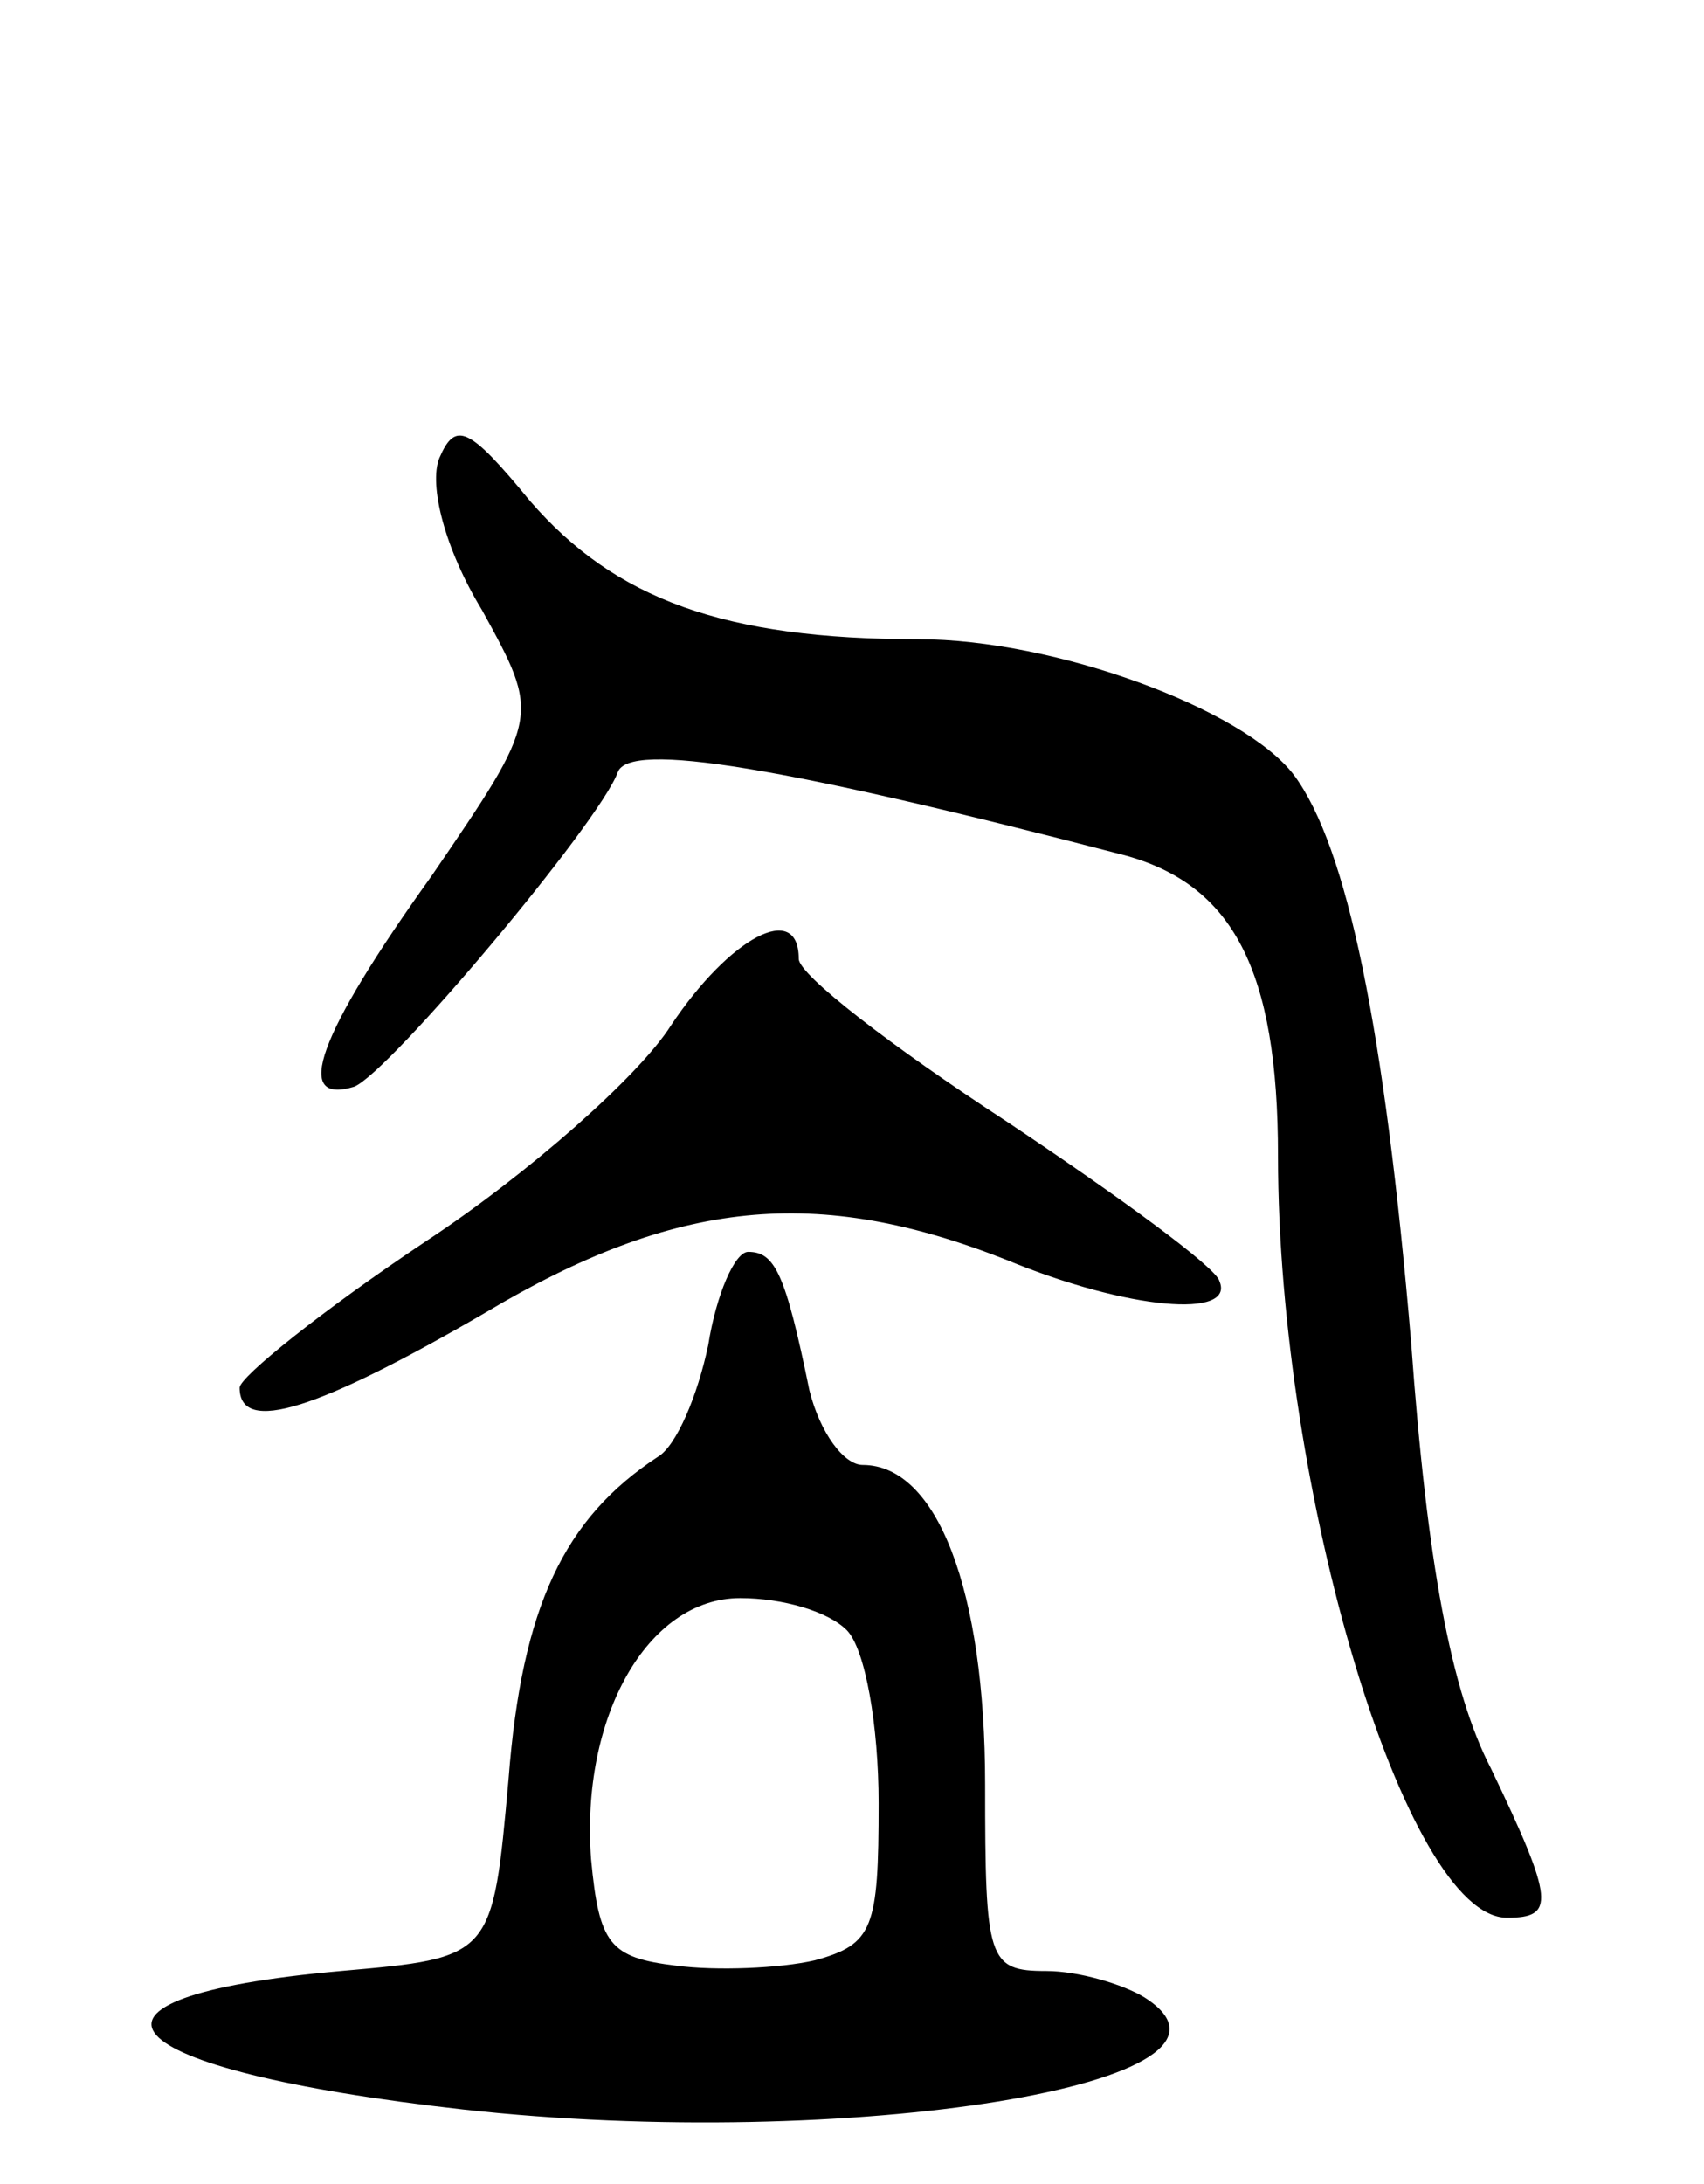 <svg version="1.0" xmlns="http://www.w3.org/2000/svg"
 width="64pt" height="82pt" viewBox="0 0 64 82"
 preserveAspectRatio="xMidYMid meet">
<g transform="translate(0,82) scale(0.1,-0.1)"
fill="#000000" stroke="none">
<path d="M165 648 c-4 -10 2 -34 16 -57 22 -40 22 -40 -19 -100 -43 -60 -52
-86 -29 -79 13 5 92 99 99 118 4 12 63 2 190 -31 41 -11 58 -43 58 -113 0
-126 48 -286 86 -286 18 0 18 6 -6 56 -15 29 -24 77 -30 160 -10 118 -24 186
-44 213 -19 25 -90 51 -141 51 -73 0 -114 15 -146 52 -23 28 -28 30 -34 16z"/>
<path d="M252 435 c-12 -19 -54 -56 -92 -81 -39 -26 -70 -51 -70 -55 0 -18 30
-8 92 28 72 43 125 48 196 20 46 -19 86 -22 80 -8 -1 5 -38 32 -80 60 -43 28
-78 55 -78 61 0 22 -26 8 -48 -25z"/>
<path d="M266 315 c-4 -19 -12 -38 -19 -42 -35 -23 -51 -56 -56 -121 -6 -67
-6 -67 -63 -72 -112 -10 -88 -37 46 -52 144 -16 306 10 256 42 -8 5 -25 10
-37 10 -22 0 -23 4 -23 70 0 73 -18 120 -46 120 -7 0 -16 12 -20 28 -9 44 -13
52 -23 52 -5 0 -12 -16 -15 -35z m52 -107 c7 -7 12 -36 12 -65 0 -47 -2 -53
-24 -59 -13 -3 -37 -4 -52 -2 -25 3 -29 8 -32 40 -4 53 21 98 56 98 16 0 33
-5 40 -12z"/>
</g>
</svg>
